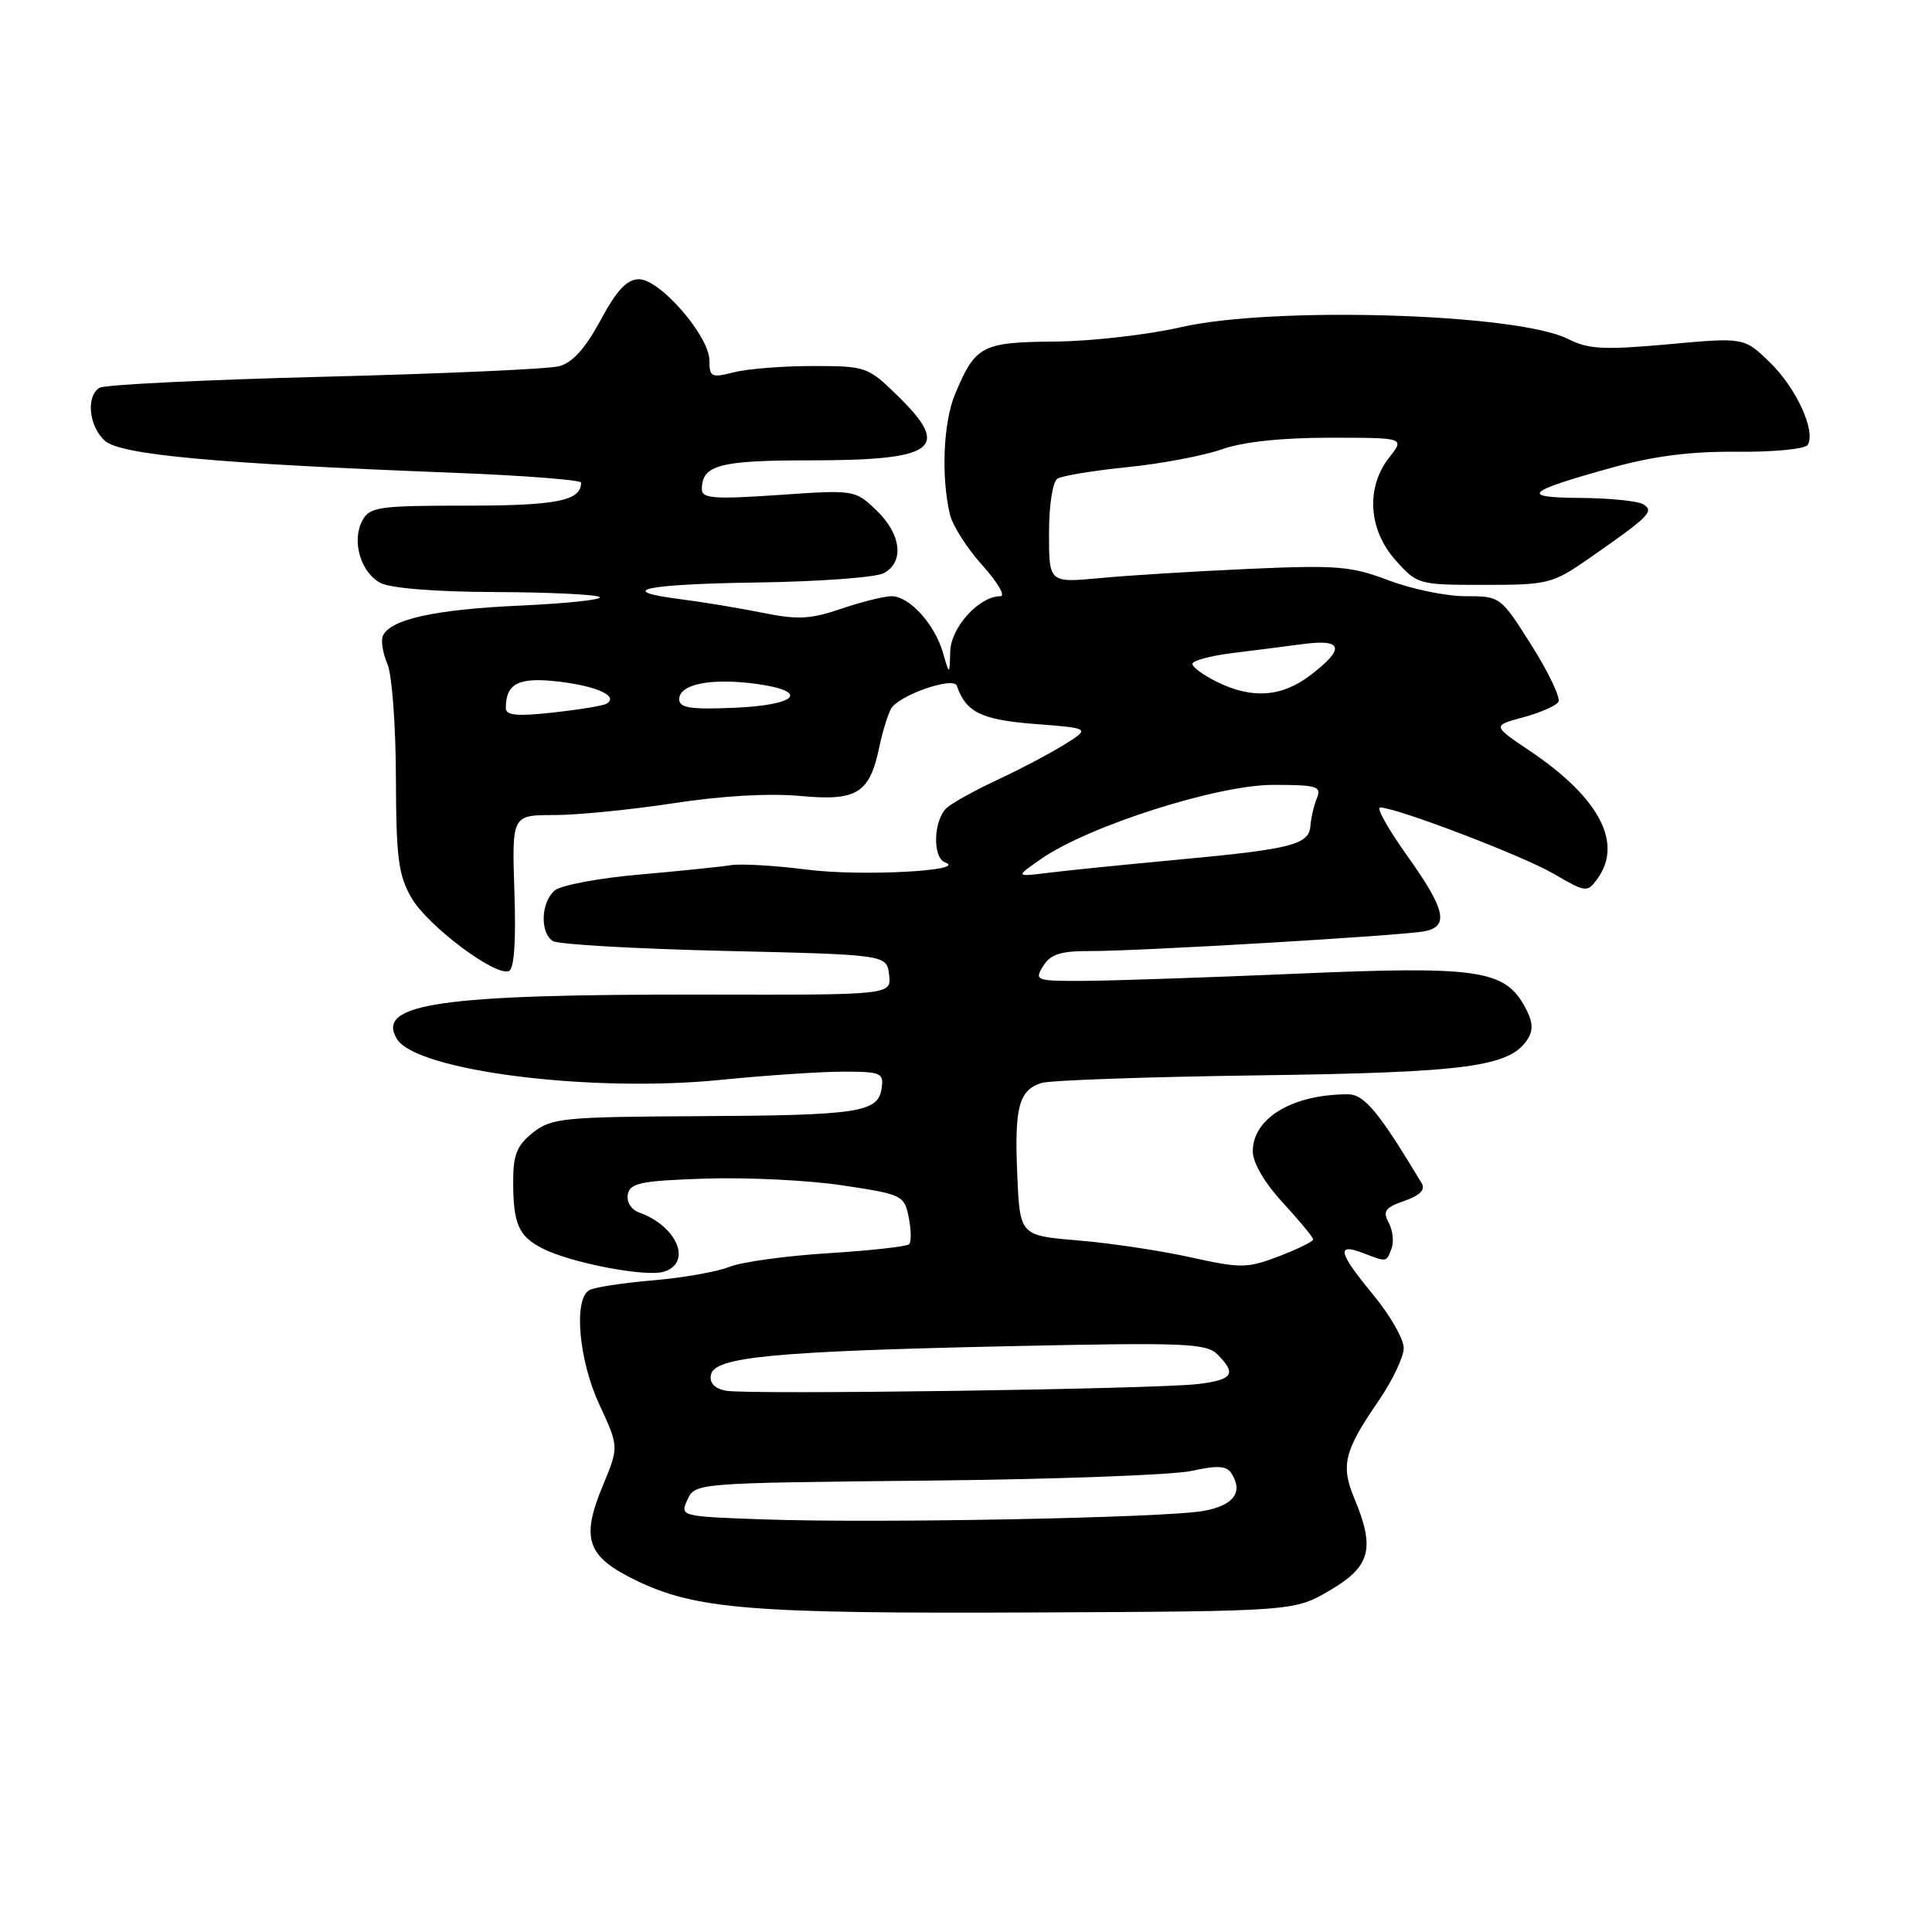 <?xml version="1.0" encoding="UTF-8" standalone="no"?>
<!DOCTYPE svg PUBLIC "-//W3C//DTD SVG 1.1//EN" "http://www.w3.org/Graphics/SVG/1.1/DTD/svg11.dtd" >
<svg xmlns="http://www.w3.org/2000/svg" xmlns:xlink="http://www.w3.org/1999/xlink" version="1.1" viewBox="0 0 256 256">
 <g >
 <path fill="currentColor"
d=" M 176.25 210.71 C 181.61 207.56 182.23 205.19 179.46 198.55 C 177.63 194.18 178.11 192.25 182.64 185.66 C 184.49 182.97 186.00 179.81 186.00 178.62 C 186.00 177.43 184.20 174.29 182.00 171.62 C 177.35 165.99 177.01 164.67 180.57 166.02 C 183.82 167.26 183.68 167.28 184.39 165.43 C 184.72 164.56 184.55 163.03 184.01 162.02 C 183.19 160.49 183.53 160.01 186.09 159.12 C 188.17 158.39 188.90 157.64 188.38 156.78 C 182.66 147.27 180.77 145.00 178.59 145.00 C 171.26 145.00 166.00 148.16 166.00 152.56 C 166.00 154.07 167.57 156.75 170.00 159.38 C 172.20 161.77 174.00 163.95 174.00 164.23 C 174.00 164.50 171.96 165.51 169.47 166.46 C 165.25 168.07 164.45 168.08 157.72 166.59 C 153.75 165.71 147.04 164.71 142.82 164.36 C 135.14 163.72 135.14 163.72 134.79 155.61 C 134.41 146.68 135.00 144.45 138.01 143.50 C 139.12 143.14 152.06 142.69 166.76 142.49 C 194.47 142.11 200.12 141.35 202.44 137.66 C 203.22 136.42 203.10 135.26 201.96 133.24 C 199.31 128.51 195.58 127.98 171.81 129.02 C 160.09 129.52 147.46 129.95 143.74 129.97 C 137.23 130.00 137.03 129.93 138.23 128.00 C 139.21 126.43 140.55 126.00 144.49 126.02 C 150.89 126.04 185.78 123.98 188.75 123.40 C 192.05 122.76 191.54 120.51 186.45 113.38 C 183.95 109.87 182.34 107.00 182.87 107.00 C 185.04 107.00 201.80 113.40 205.89 115.79 C 210.12 118.26 210.32 118.28 211.64 116.48 C 215.11 111.74 211.94 105.71 202.72 99.50 C 197.74 96.15 197.74 96.15 201.83 95.05 C 204.08 94.44 206.18 93.52 206.50 93.01 C 206.81 92.49 205.22 89.13 202.95 85.53 C 198.83 79.01 198.81 79.00 194.16 79.00 C 191.60 79.00 187.03 78.05 184.00 76.90 C 179.07 75.02 177.14 74.86 165.50 75.38 C 158.35 75.70 149.46 76.24 145.75 76.60 C 139.00 77.23 139.00 77.23 139.00 70.68 C 139.00 66.89 139.48 63.82 140.13 63.42 C 140.75 63.04 144.92 62.35 149.39 61.90 C 153.87 61.45 159.50 60.38 161.89 59.54 C 164.69 58.55 169.80 58.00 176.20 58.00 C 186.15 58.00 186.15 58.00 184.07 60.63 C 180.96 64.60 181.31 70.19 184.92 74.23 C 187.80 77.46 187.96 77.50 196.67 77.50 C 205.12 77.50 205.71 77.35 210.50 74.03 C 218.54 68.44 219.23 67.76 217.77 66.84 C 217.07 66.39 213.35 66.01 209.50 65.98 C 201.32 65.93 202.07 65.17 213.46 62.00 C 219.09 60.43 223.98 59.80 230.17 59.86 C 234.98 59.91 239.19 59.50 239.53 58.95 C 240.64 57.15 238.02 51.41 234.53 48.03 C 231.10 44.70 231.10 44.70 221.04 45.62 C 212.47 46.39 210.49 46.29 207.74 44.90 C 201.05 41.53 168.67 40.55 156.50 43.35 C 152.10 44.36 144.57 45.22 139.76 45.26 C 130.09 45.34 129.24 45.78 126.54 52.25 C 124.99 55.95 124.69 63.19 125.87 68.17 C 126.22 69.64 128.15 72.68 130.18 74.92 C 132.20 77.16 133.27 79.00 132.56 79.00 C 129.74 79.00 126.00 83.12 125.91 86.32 C 125.82 89.50 125.82 89.50 124.94 86.47 C 123.84 82.68 120.49 79.00 118.14 79.00 C 117.16 79.00 114.16 79.75 111.48 80.66 C 107.42 82.05 105.70 82.14 101.06 81.20 C 98.00 80.58 93.15 79.78 90.27 79.41 C 81.30 78.27 85.28 77.40 100.53 77.18 C 108.59 77.06 116.05 76.51 117.10 75.95 C 119.86 74.47 119.43 70.79 116.14 67.63 C 113.28 64.90 113.24 64.89 103.14 65.59 C 94.65 66.17 93.00 66.05 93.00 64.84 C 93.00 61.62 95.32 61.00 107.27 61.00 C 124.00 61.00 126.12 59.45 118.95 52.45 C 115.00 48.59 114.74 48.50 107.70 48.50 C 103.74 48.50 99.04 48.87 97.25 49.33 C 94.26 50.09 94.00 49.97 94.00 47.76 C 94.00 44.54 87.46 37.00 84.67 37.00 C 83.07 37.01 81.73 38.43 79.57 42.44 C 77.55 46.19 75.84 48.08 74.07 48.53 C 72.66 48.90 58.65 49.52 42.94 49.92 C 27.24 50.32 13.85 50.97 13.19 51.38 C 11.37 52.50 11.77 56.48 13.89 58.40 C 15.96 60.27 28.47 61.42 60.25 62.65 C 69.46 63.01 77.00 63.60 77.00 63.95 C 77.00 66.35 73.79 67.00 61.84 67.00 C 50.14 67.00 48.98 67.17 48.01 68.98 C 46.58 71.66 47.76 75.79 50.37 77.22 C 51.68 77.94 57.58 78.42 65.67 78.45 C 72.91 78.48 79.11 78.78 79.46 79.12 C 79.80 79.47 75.00 79.97 68.79 80.25 C 57.50 80.76 51.56 82.10 50.71 84.32 C 50.46 84.97 50.75 86.62 51.34 88.00 C 51.94 89.38 52.44 96.12 52.46 103.00 C 52.49 113.73 52.79 116.00 54.54 119.00 C 56.68 122.67 65.53 129.33 67.41 128.68 C 68.13 128.43 68.39 124.87 68.16 118.15 C 67.83 108.00 67.83 108.00 73.42 108.00 C 76.50 108.00 83.62 107.29 89.26 106.43 C 95.60 105.45 101.99 105.09 106.06 105.47 C 113.55 106.17 115.23 105.13 116.51 99.00 C 116.91 97.08 117.60 94.80 118.05 93.94 C 118.98 92.17 126.35 89.58 126.79 90.87 C 127.97 94.37 130.03 95.38 137.12 95.93 C 144.50 96.50 144.50 96.50 140.98 98.69 C 139.04 99.89 135.12 101.96 132.27 103.28 C 129.42 104.61 126.39 106.26 125.54 106.97 C 123.69 108.50 123.49 113.65 125.25 114.28 C 128.33 115.39 114.10 116.14 107.04 115.24 C 102.72 114.69 98.14 114.42 96.85 114.64 C 95.56 114.85 90.12 115.41 84.77 115.88 C 79.42 116.34 74.36 117.29 73.52 117.98 C 71.68 119.51 71.52 123.57 73.25 124.69 C 73.94 125.14 84.17 125.72 96.00 126.00 C 117.50 126.50 117.50 126.50 117.81 129.17 C 118.12 131.84 118.12 131.84 93.31 131.79 C 58.32 131.73 49.72 132.97 52.60 137.68 C 55.19 141.90 78.30 144.82 95.48 143.09 C 101.46 142.49 108.78 142.00 111.74 142.00 C 116.74 142.00 117.12 142.16 116.82 144.21 C 116.36 147.41 113.83 147.79 92.38 147.90 C 74.64 147.99 73.08 148.15 70.63 150.07 C 68.51 151.74 68.00 152.99 68.00 156.49 C 68.00 162.18 68.70 163.80 71.87 165.42 C 75.62 167.34 85.62 169.26 87.99 168.50 C 91.76 167.31 89.71 162.45 84.68 160.66 C 83.63 160.28 83.00 159.26 83.19 158.25 C 83.48 156.75 84.94 156.45 93.51 156.17 C 99.01 155.99 107.17 156.39 111.65 157.07 C 119.56 158.26 119.83 158.38 120.41 161.31 C 120.74 162.96 120.77 164.57 120.46 164.87 C 120.16 165.17 115.32 165.71 109.71 166.06 C 104.09 166.41 98.21 167.23 96.62 167.87 C 95.04 168.52 90.47 169.32 86.46 169.66 C 82.45 170.00 78.66 170.59 78.05 170.97 C 75.98 172.25 76.70 180.25 79.41 186.10 C 82.01 191.71 82.01 191.71 79.89 196.82 C 76.94 203.91 77.75 206.25 84.25 209.40 C 92.19 213.24 99.43 213.83 137.00 213.66 C 171.50 213.50 171.50 213.50 176.25 210.71 Z  M 101.29 201.33 C 90.13 200.94 90.08 200.92 91.09 198.72 C 92.09 196.51 92.21 196.50 122.80 196.19 C 139.68 196.02 155.49 195.44 157.92 194.90 C 161.29 194.15 162.53 194.22 163.16 195.21 C 164.78 197.72 163.49 199.47 159.49 200.20 C 154.51 201.12 116.31 201.86 101.29 201.33 Z  M 96.19 184.28 C 94.69 184.00 93.99 183.26 94.20 182.17 C 94.65 179.81 102.37 179.06 133.58 178.38 C 157.07 177.87 159.83 177.98 161.33 179.48 C 163.89 182.04 163.37 182.83 158.75 183.39 C 153.16 184.07 99.17 184.83 96.19 184.28 Z  M 138.00 113.78 C 144.26 109.44 161.32 104.00 168.68 104.00 C 174.51 104.00 175.14 104.19 174.50 105.75 C 174.10 106.71 173.72 108.36 173.64 109.42 C 173.46 111.93 171.11 112.52 156.00 113.92 C 149.12 114.56 141.47 115.33 139.00 115.64 C 134.50 116.20 134.50 116.20 138.00 113.78 Z  M 67.02 93.80 C 67.05 90.52 68.73 89.69 74.08 90.32 C 79.18 90.93 82.05 92.27 80.34 93.26 C 79.88 93.52 76.69 94.04 73.25 94.42 C 68.44 94.94 67.00 94.80 67.02 93.80 Z  M 90.00 92.65 C 90.00 90.66 94.15 89.82 100.08 90.60 C 107.41 91.58 105.71 93.44 97.17 93.79 C 91.47 94.03 90.00 93.79 90.00 92.65 Z  M 161.25 90.35 C 159.46 89.47 158.00 88.40 158.00 87.97 C 158.00 87.54 160.36 86.90 163.25 86.54 C 166.14 86.19 170.41 85.64 172.75 85.33 C 177.96 84.65 178.24 85.95 173.66 89.45 C 169.83 92.37 165.92 92.65 161.25 90.35 Z "/>
</g>
</svg>